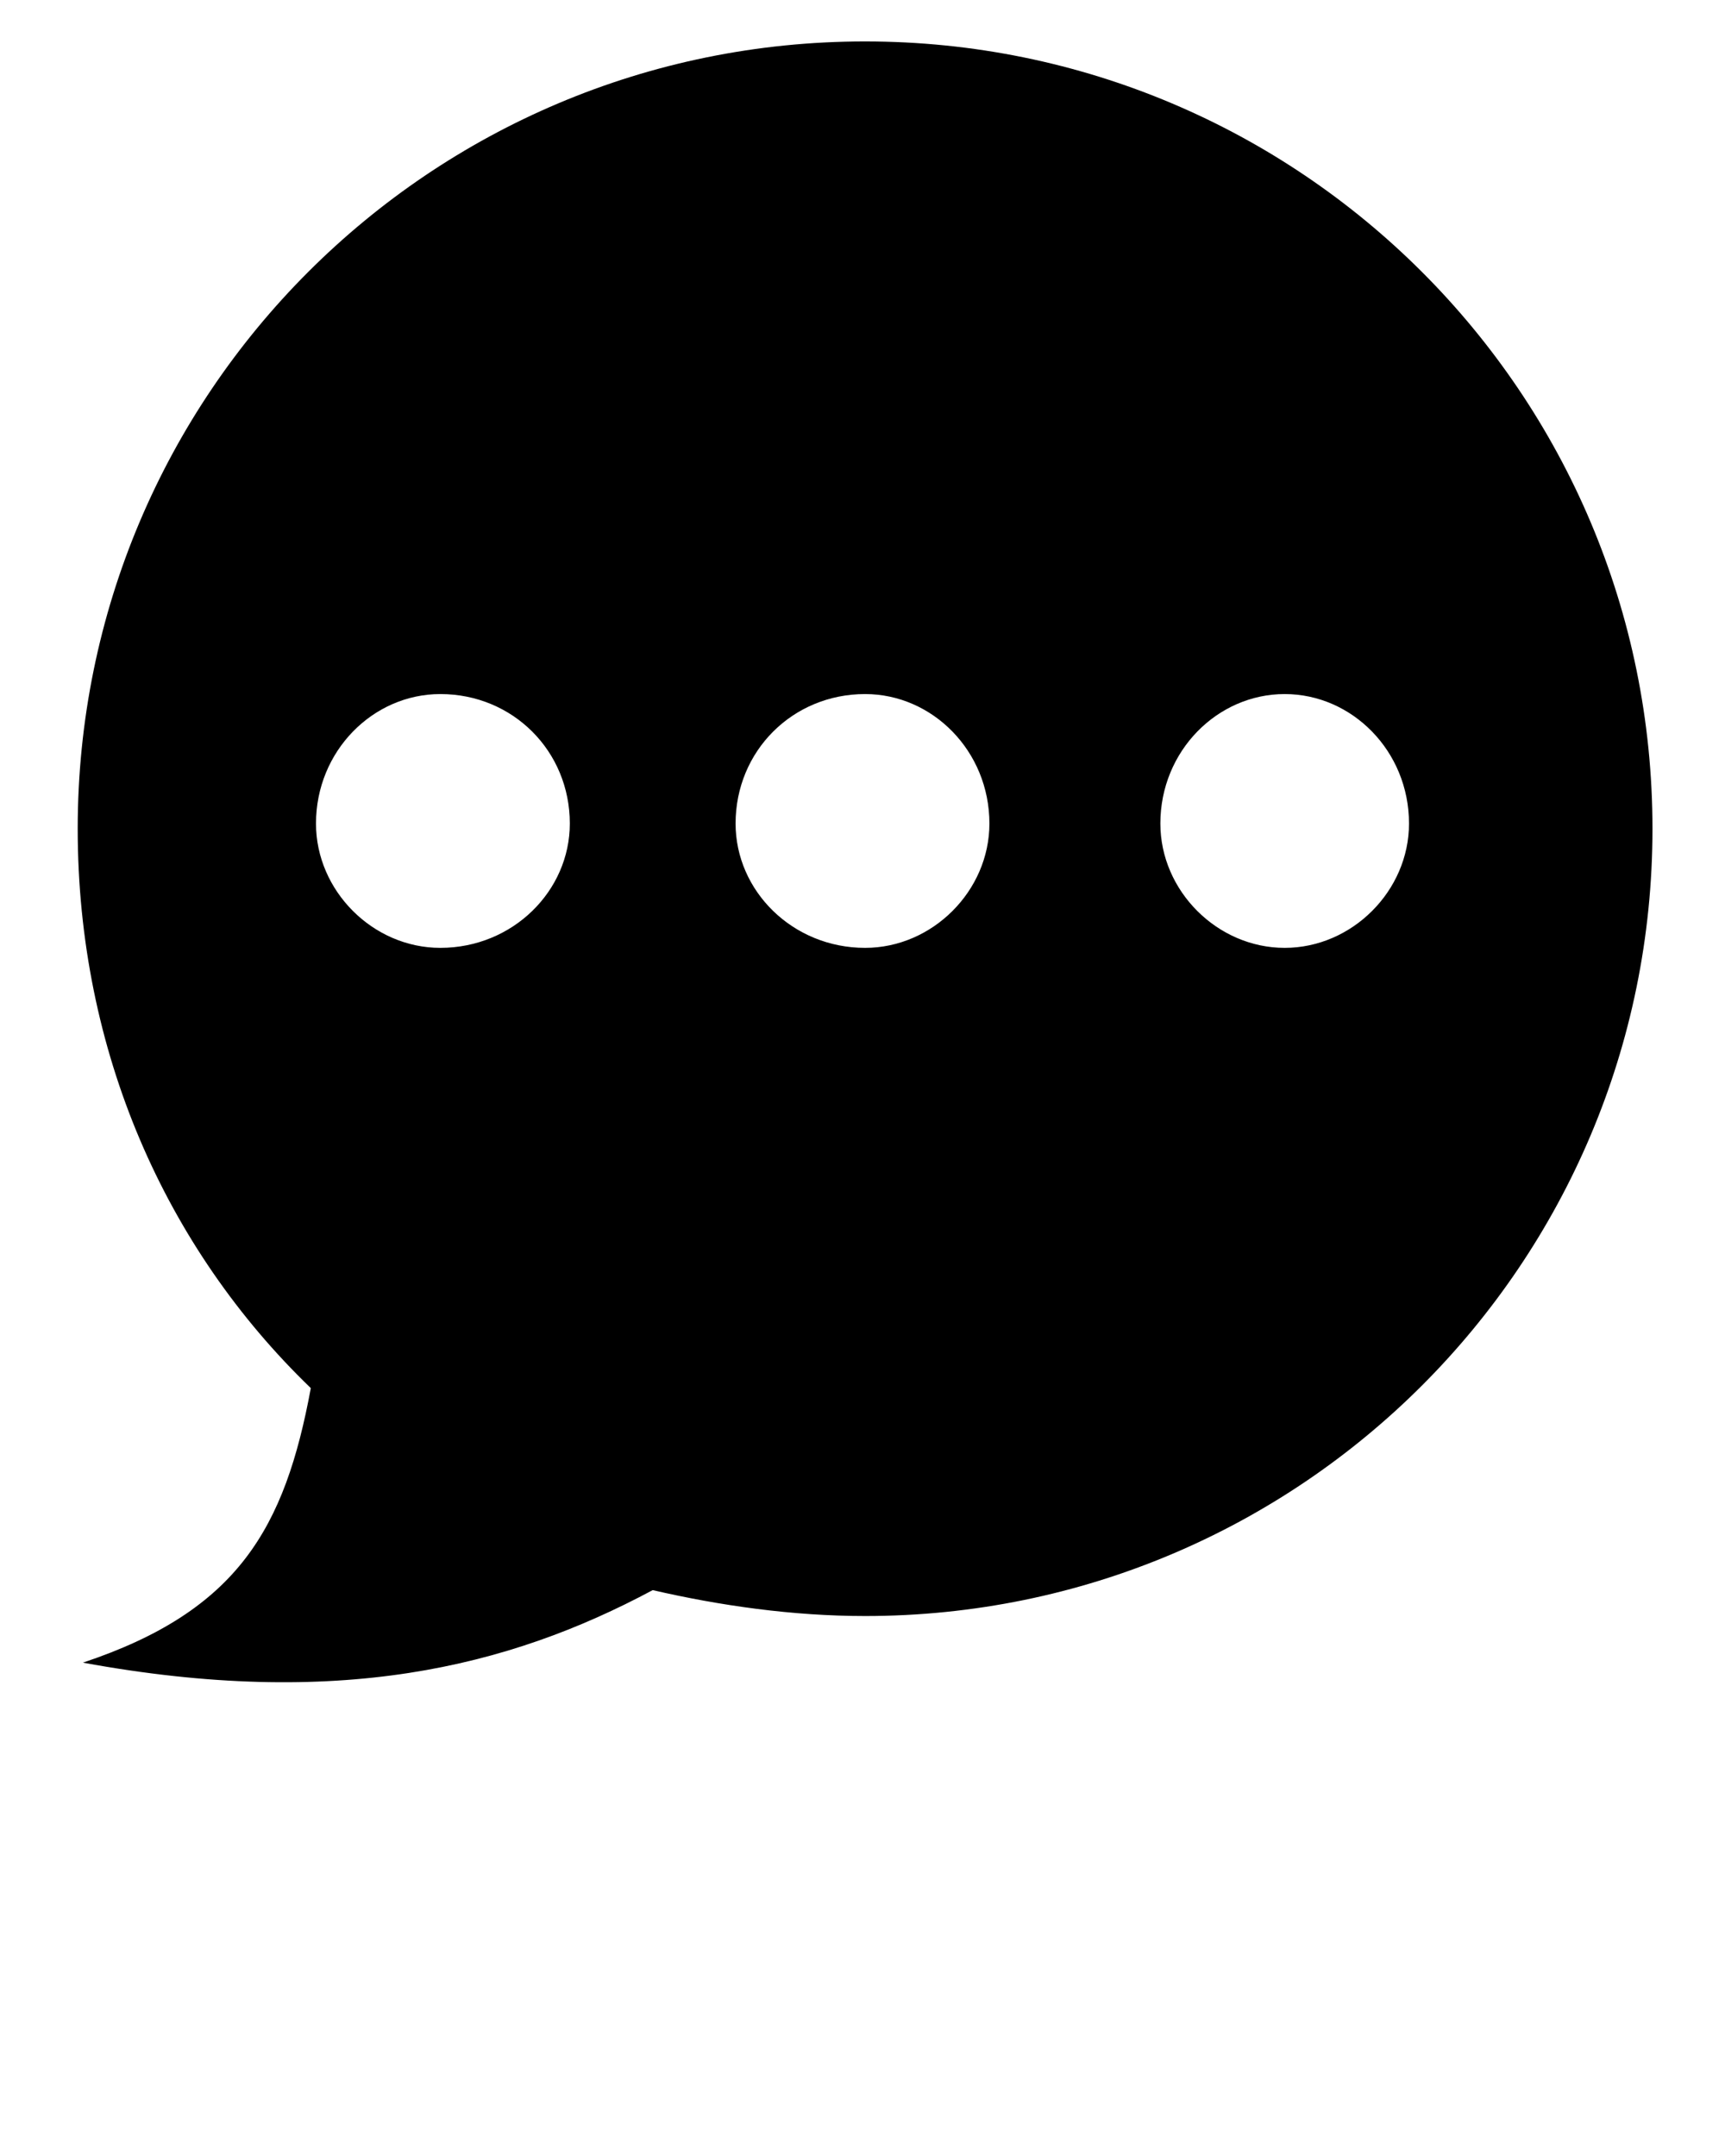 <svg xmlns="http://www.w3.org/2000/svg" xmlns:xlink="http://www.w3.org/1999/xlink" xml:space="preserve" version="1.1" style="shape-rendering:geometricPrecision;text-rendering:geometricPrecision;image-rendering:optimizeQuality;" viewBox="0 0 333 416.25" x="0px" y="0px" fill-rule="evenodd" clip-rule="evenodd"><defs><style type="text/css">
   
    .fil0 {fill:black}
   
  </style></defs><g><path class="fil0" d="M167 8c84,0 152,68 152,152 0,84 -68,152 -152,152 -14,0 -28,-2 -41,-5 -28,15 -61,23 -110,14 30,-10 39,-26 44,-53 -28,-27 -45,-65 -45,-108 0,-84 68,-152 152,-152zm-82 126c14,0 25,11 25,25 0,13 -11,24 -25,24 -13,0 -24,-11 -24,-24 0,-14 11,-25 24,-25zm163 0c13,0 24,11 24,25 0,13 -11,24 -24,24 -13,0 -24,-11 -24,-24 0,-14 11,-25 24,-25zm-81 0c13,0 24,11 24,25 0,13 -11,24 -24,24 -14,0 -25,-11 -25,-24 0,-14 11,-25 25,-25z"/></g></svg>
